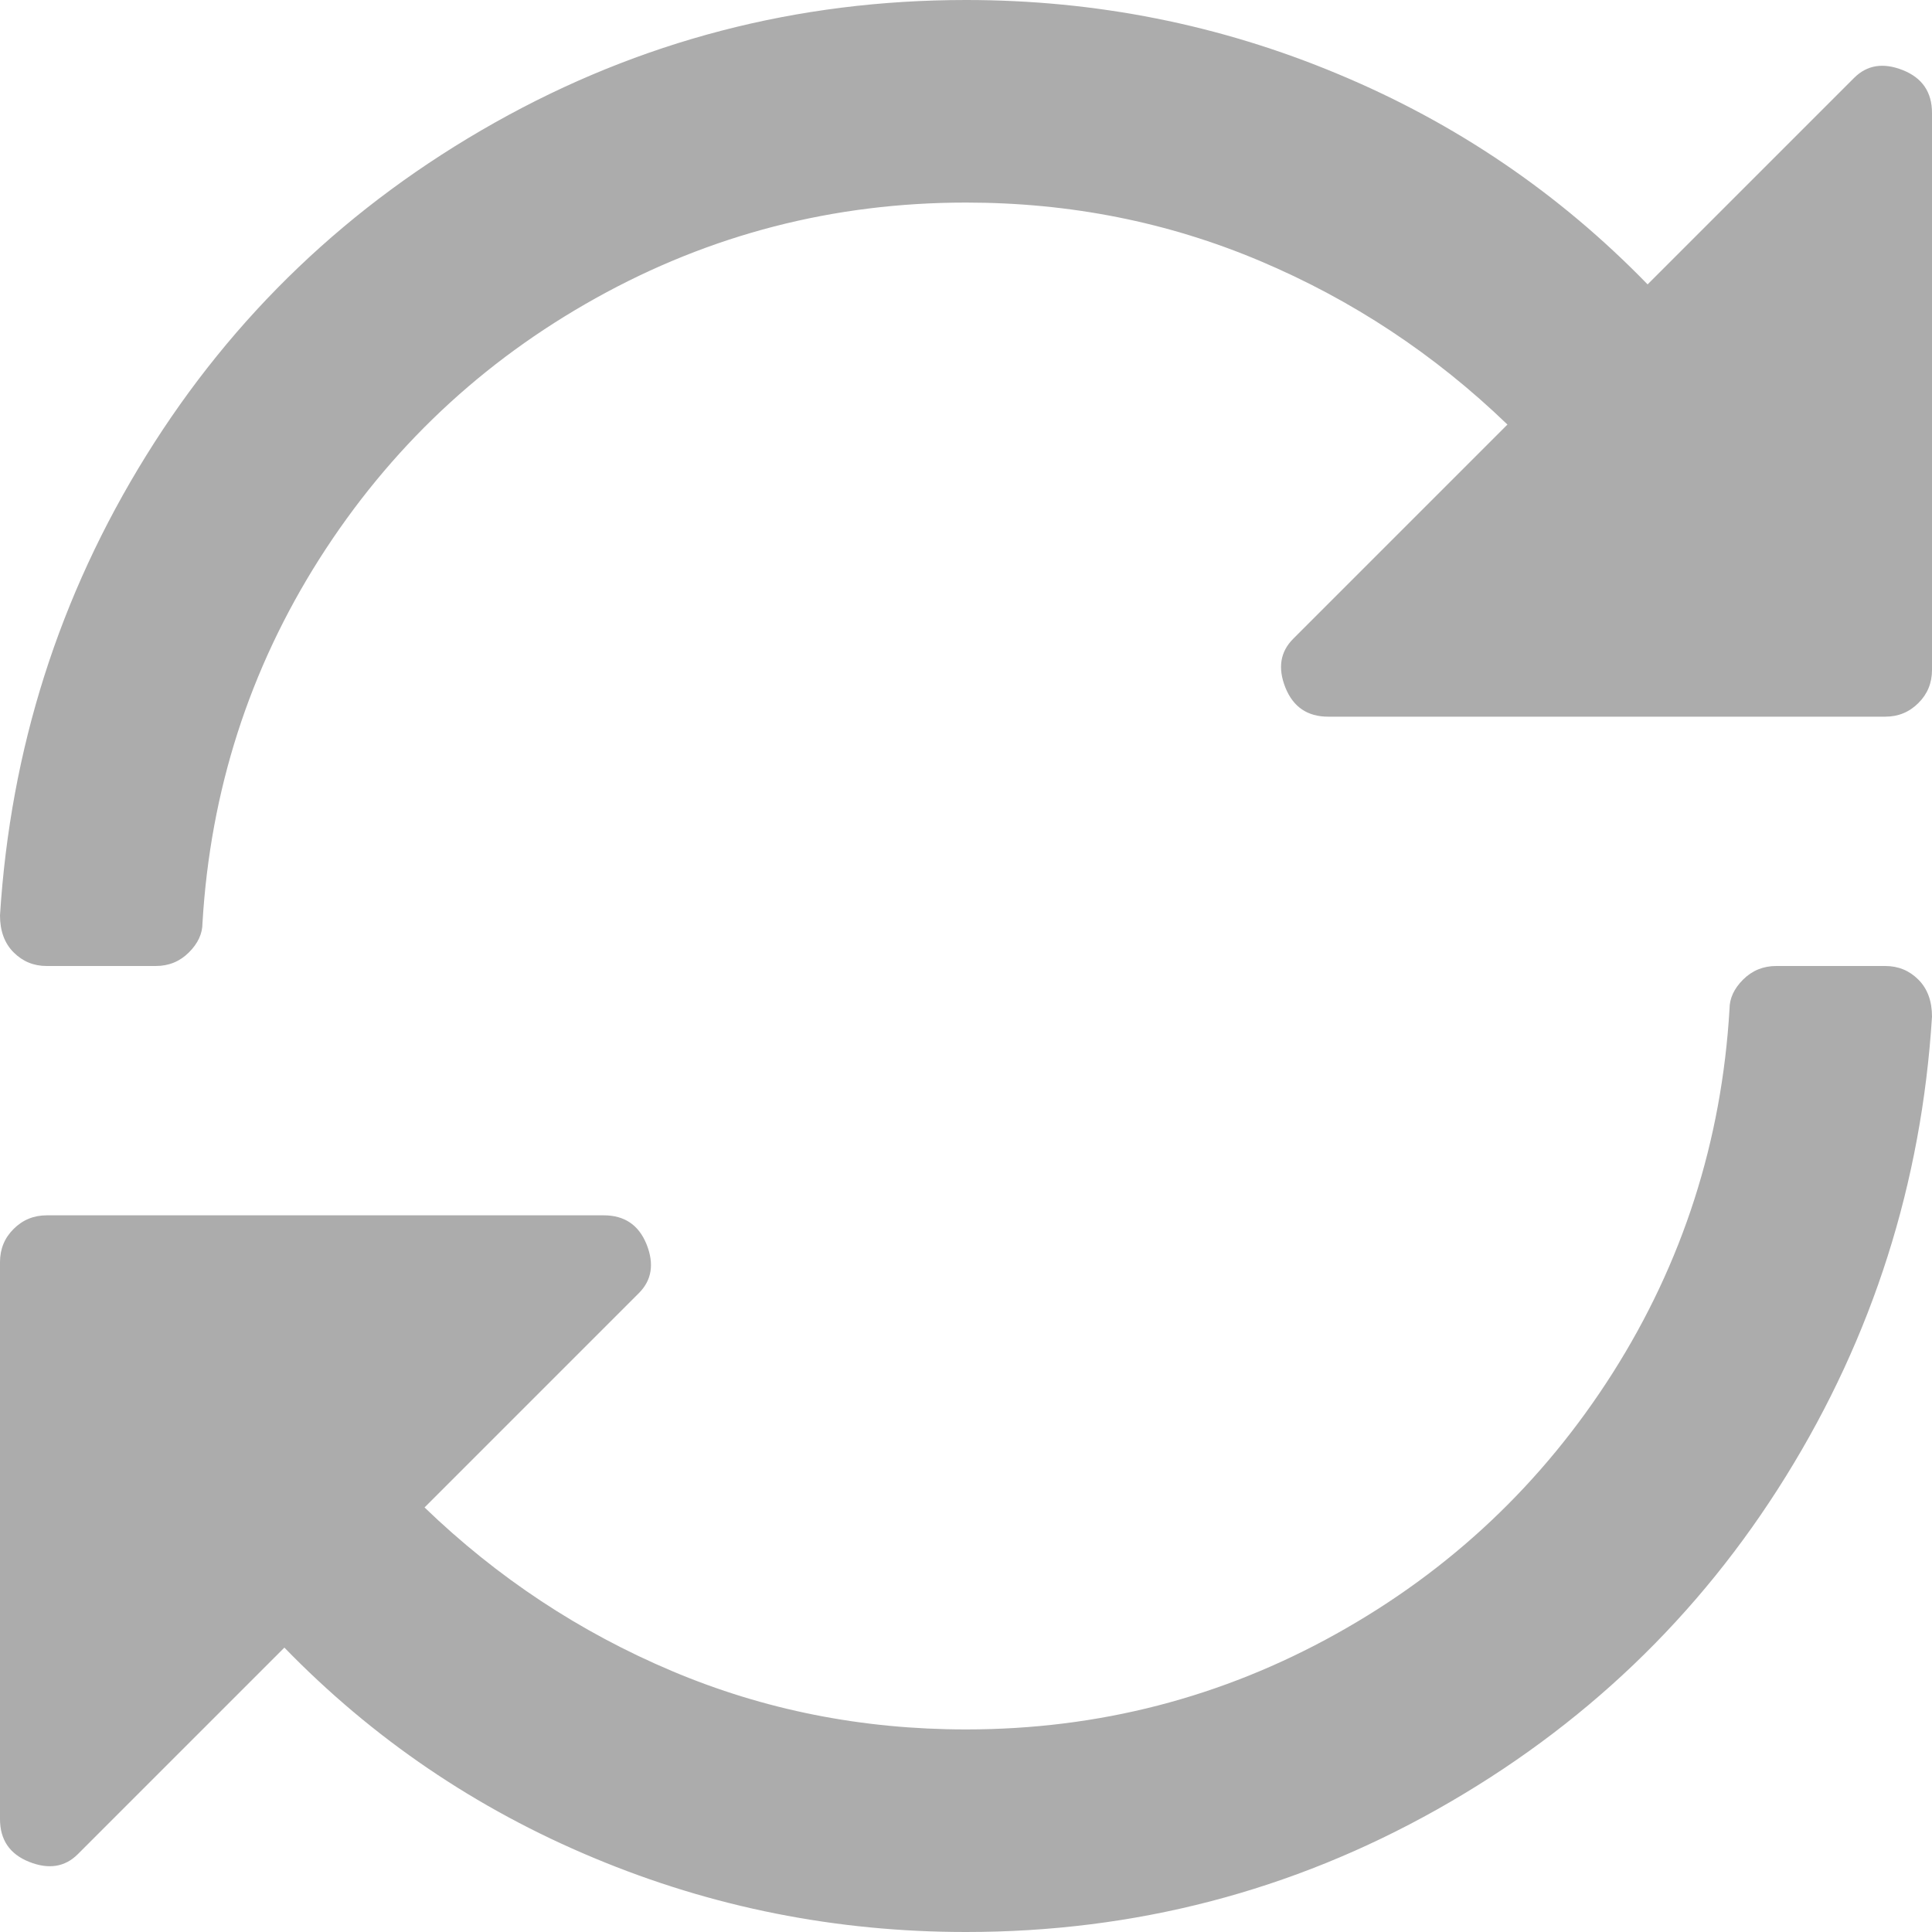 <svg xmlns="http://www.w3.org/2000/svg" width="20" height="20" viewBox="0 0 20 20">
    <path fill="#ACACAC" fill-rule="evenodd" d="M19.194.806c.134-.134.302-.16.504-.08.201.08.302.228.302.443v5.766c0 .135-.047.25-.141.343-.094.094-.208.141-.343.141H13.75c-.215 0-.363-.1-.444-.302-.08-.202-.053-.37.081-.504l2.218-2.218c-.753-.726-1.606-1.29-2.56-1.693-.955-.404-1.97-.605-3.045-.605-1.371 0-2.648.33-3.83.988-1.183.658-2.138 1.559-2.864 2.701-.725 1.143-1.129 2.4-1.21 3.77 0 .108-.046.209-.14.303-.094.094-.209.141-.343.141H.483c-.134 0-.248-.047-.342-.141C.047 9.765 0 9.637 0 9.476c.108-1.72.612-3.307 1.512-4.758.9-1.452 2.104-2.601 3.609-3.448S8.253 0 10 0c1.344 0 2.628.255 3.85.766 1.224.51 2.292 1.237 3.206 2.178L19.194.806zM19.516 10c.135 0 .249.047.343.141.094.094.141.222.141.383-.108 1.72-.612 3.307-1.512 4.758-.9 1.452-2.104 2.601-3.609 3.448S11.747 20 10 20c-1.344 0-2.628-.255-3.85-.766-1.224-.51-2.292-1.237-3.206-2.178L.806 19.194c-.134.134-.302.16-.504.08-.201-.08-.302-.228-.302-.443v-5.766c0-.135.047-.25.141-.343.094-.094.208-.141.343-.141H6.25c.215 0 .363.1.444.302.08.202.053.37-.081.504l-2.218 2.218c.753.726 1.606 1.29 2.56 1.693.955.404 1.97.605 3.045.605 1.371 0 2.648-.33 3.83-.988 1.183-.658 2.138-1.559 2.864-2.701.725-1.143 1.129-2.4 1.21-3.77 0-.108.046-.209.14-.303.094-.094.209-.141.343-.141h1.13z"/>
</svg>
